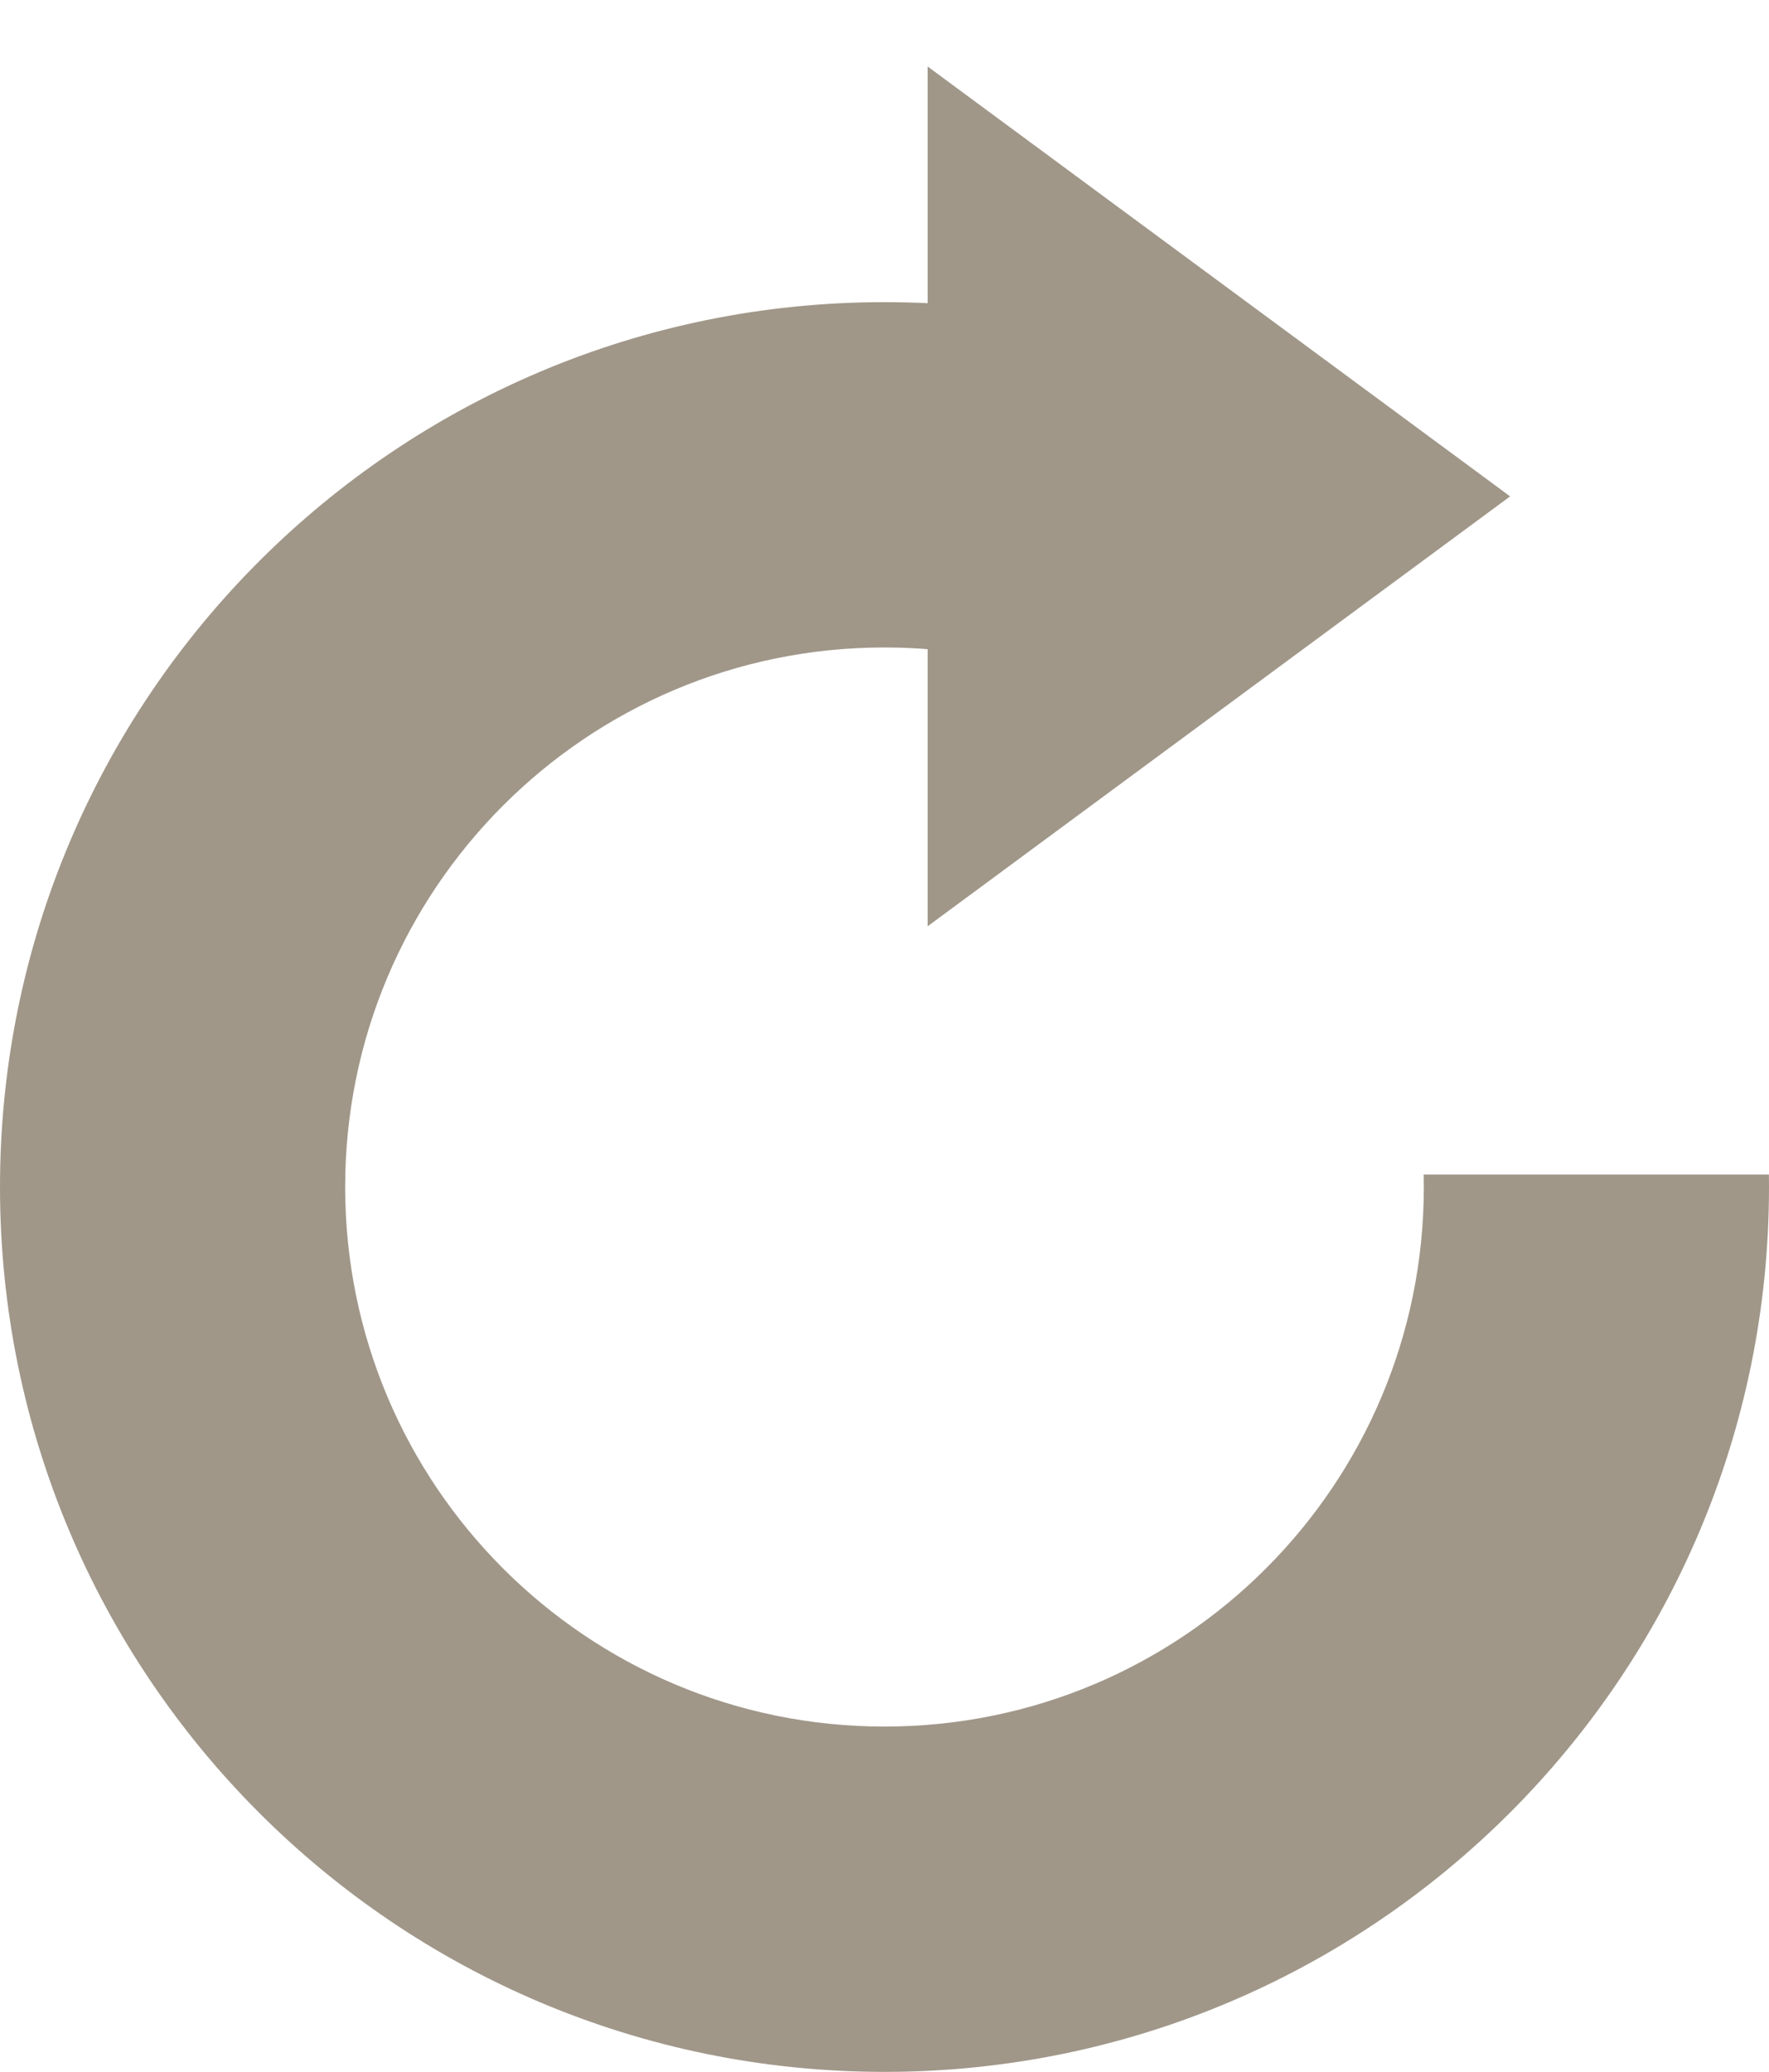<svg width="41" height="48" viewBox="0 0 41 48" fill="none" xmlns="http://www.w3.org/2000/svg">
<path fill-rule="evenodd" clip-rule="evenodd" d="M24.831 7.458C23.435 7.158 21.986 7 20.5 7C9.178 7 0 16.178 0 27.5C0 38.822 9.178 48 20.5 48C31.822 48 41 38.822 41 27.5C41 27.404 40.999 27.307 40.998 27.211H32.997C32.999 27.307 33 27.404 33 27.5C33 34.404 27.404 40 20.5 40C13.596 40 8 34.404 8 27.5C8 20.596 13.596 15 20.5 15C22.023 15 23.482 15.272 24.831 15.771V7.458Z" fill="#a09789"/>
<path d="M35 11.5L21.5 21.459L21.5 1.541L35 11.5Z" fill="#a09789"/>
</svg>
